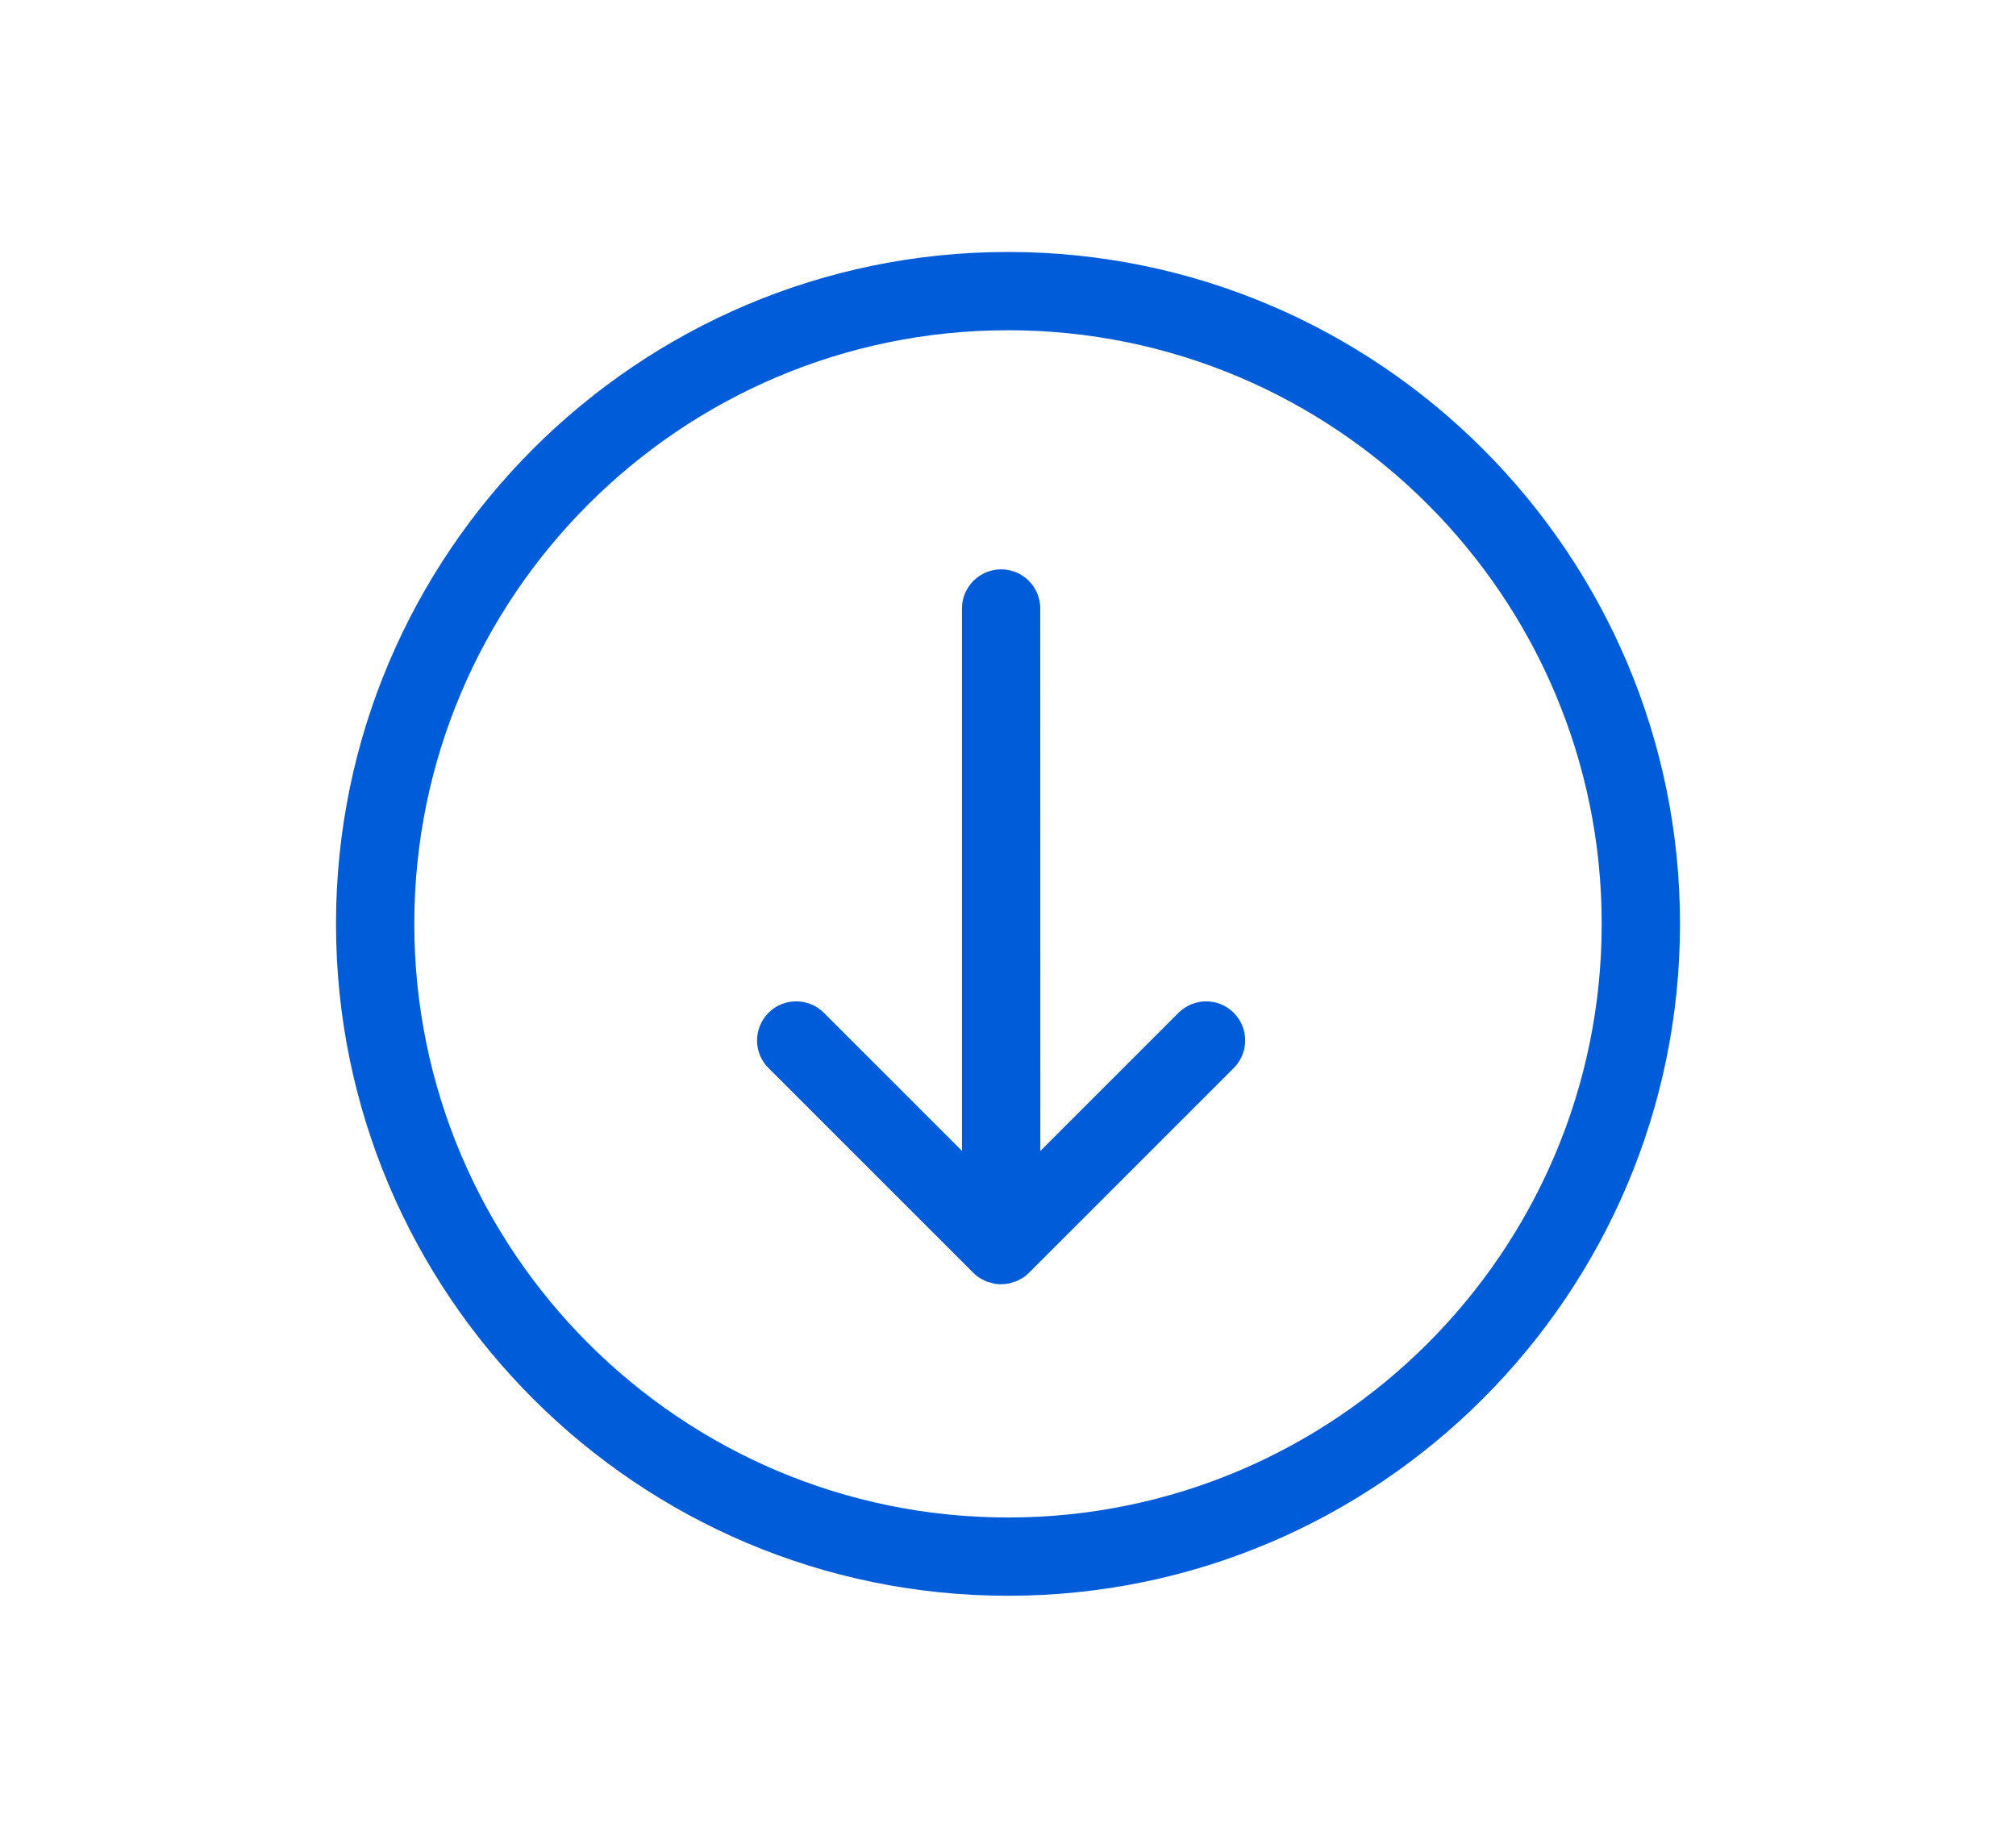 <svg width="24" height="22" viewBox="0 0 24 22" fill="none" xmlns="http://www.w3.org/2000/svg">
<path d="M12 3C7.59 3 4 6.587 4 11C4 15.413 7.59 19 12 19C16.41 19 20 15.41 20 11C20 6.59 16.41 3 12 3ZM12 18.068C8.102 18.068 4.932 14.898 4.932 11C4.932 7.102 8.102 3.932 12 3.932C15.898 3.932 19.068 7.102 19.068 11C19.068 14.898 15.898 18.068 12 18.068Z" fill="#005CD9"/>
<path d="M14.029 12.06L12.385 13.704L12.384 7.244C12.384 6.988 12.175 6.779 11.918 6.779C11.662 6.779 11.452 6.988 11.452 7.244V13.703L9.808 12.059C9.626 11.877 9.33 11.877 9.149 12.059C8.967 12.241 8.967 12.536 9.149 12.717L11.588 15.156C11.609 15.177 11.634 15.198 11.66 15.214C11.672 15.222 11.683 15.226 11.694 15.233C11.708 15.242 11.724 15.249 11.741 15.256C11.757 15.264 11.771 15.265 11.787 15.27C11.801 15.274 11.813 15.279 11.827 15.282C11.857 15.289 11.888 15.291 11.918 15.291C11.948 15.291 11.979 15.288 12.009 15.282C12.023 15.279 12.037 15.274 12.049 15.27C12.066 15.265 12.079 15.261 12.096 15.256C12.112 15.249 12.126 15.24 12.142 15.233C12.154 15.225 12.166 15.221 12.177 15.214C12.202 15.198 12.226 15.177 12.248 15.156L14.687 12.717C14.869 12.535 14.869 12.24 14.687 12.059C14.507 11.877 14.21 11.878 14.029 12.06Z" fill="#005CD9"/>
</svg>
